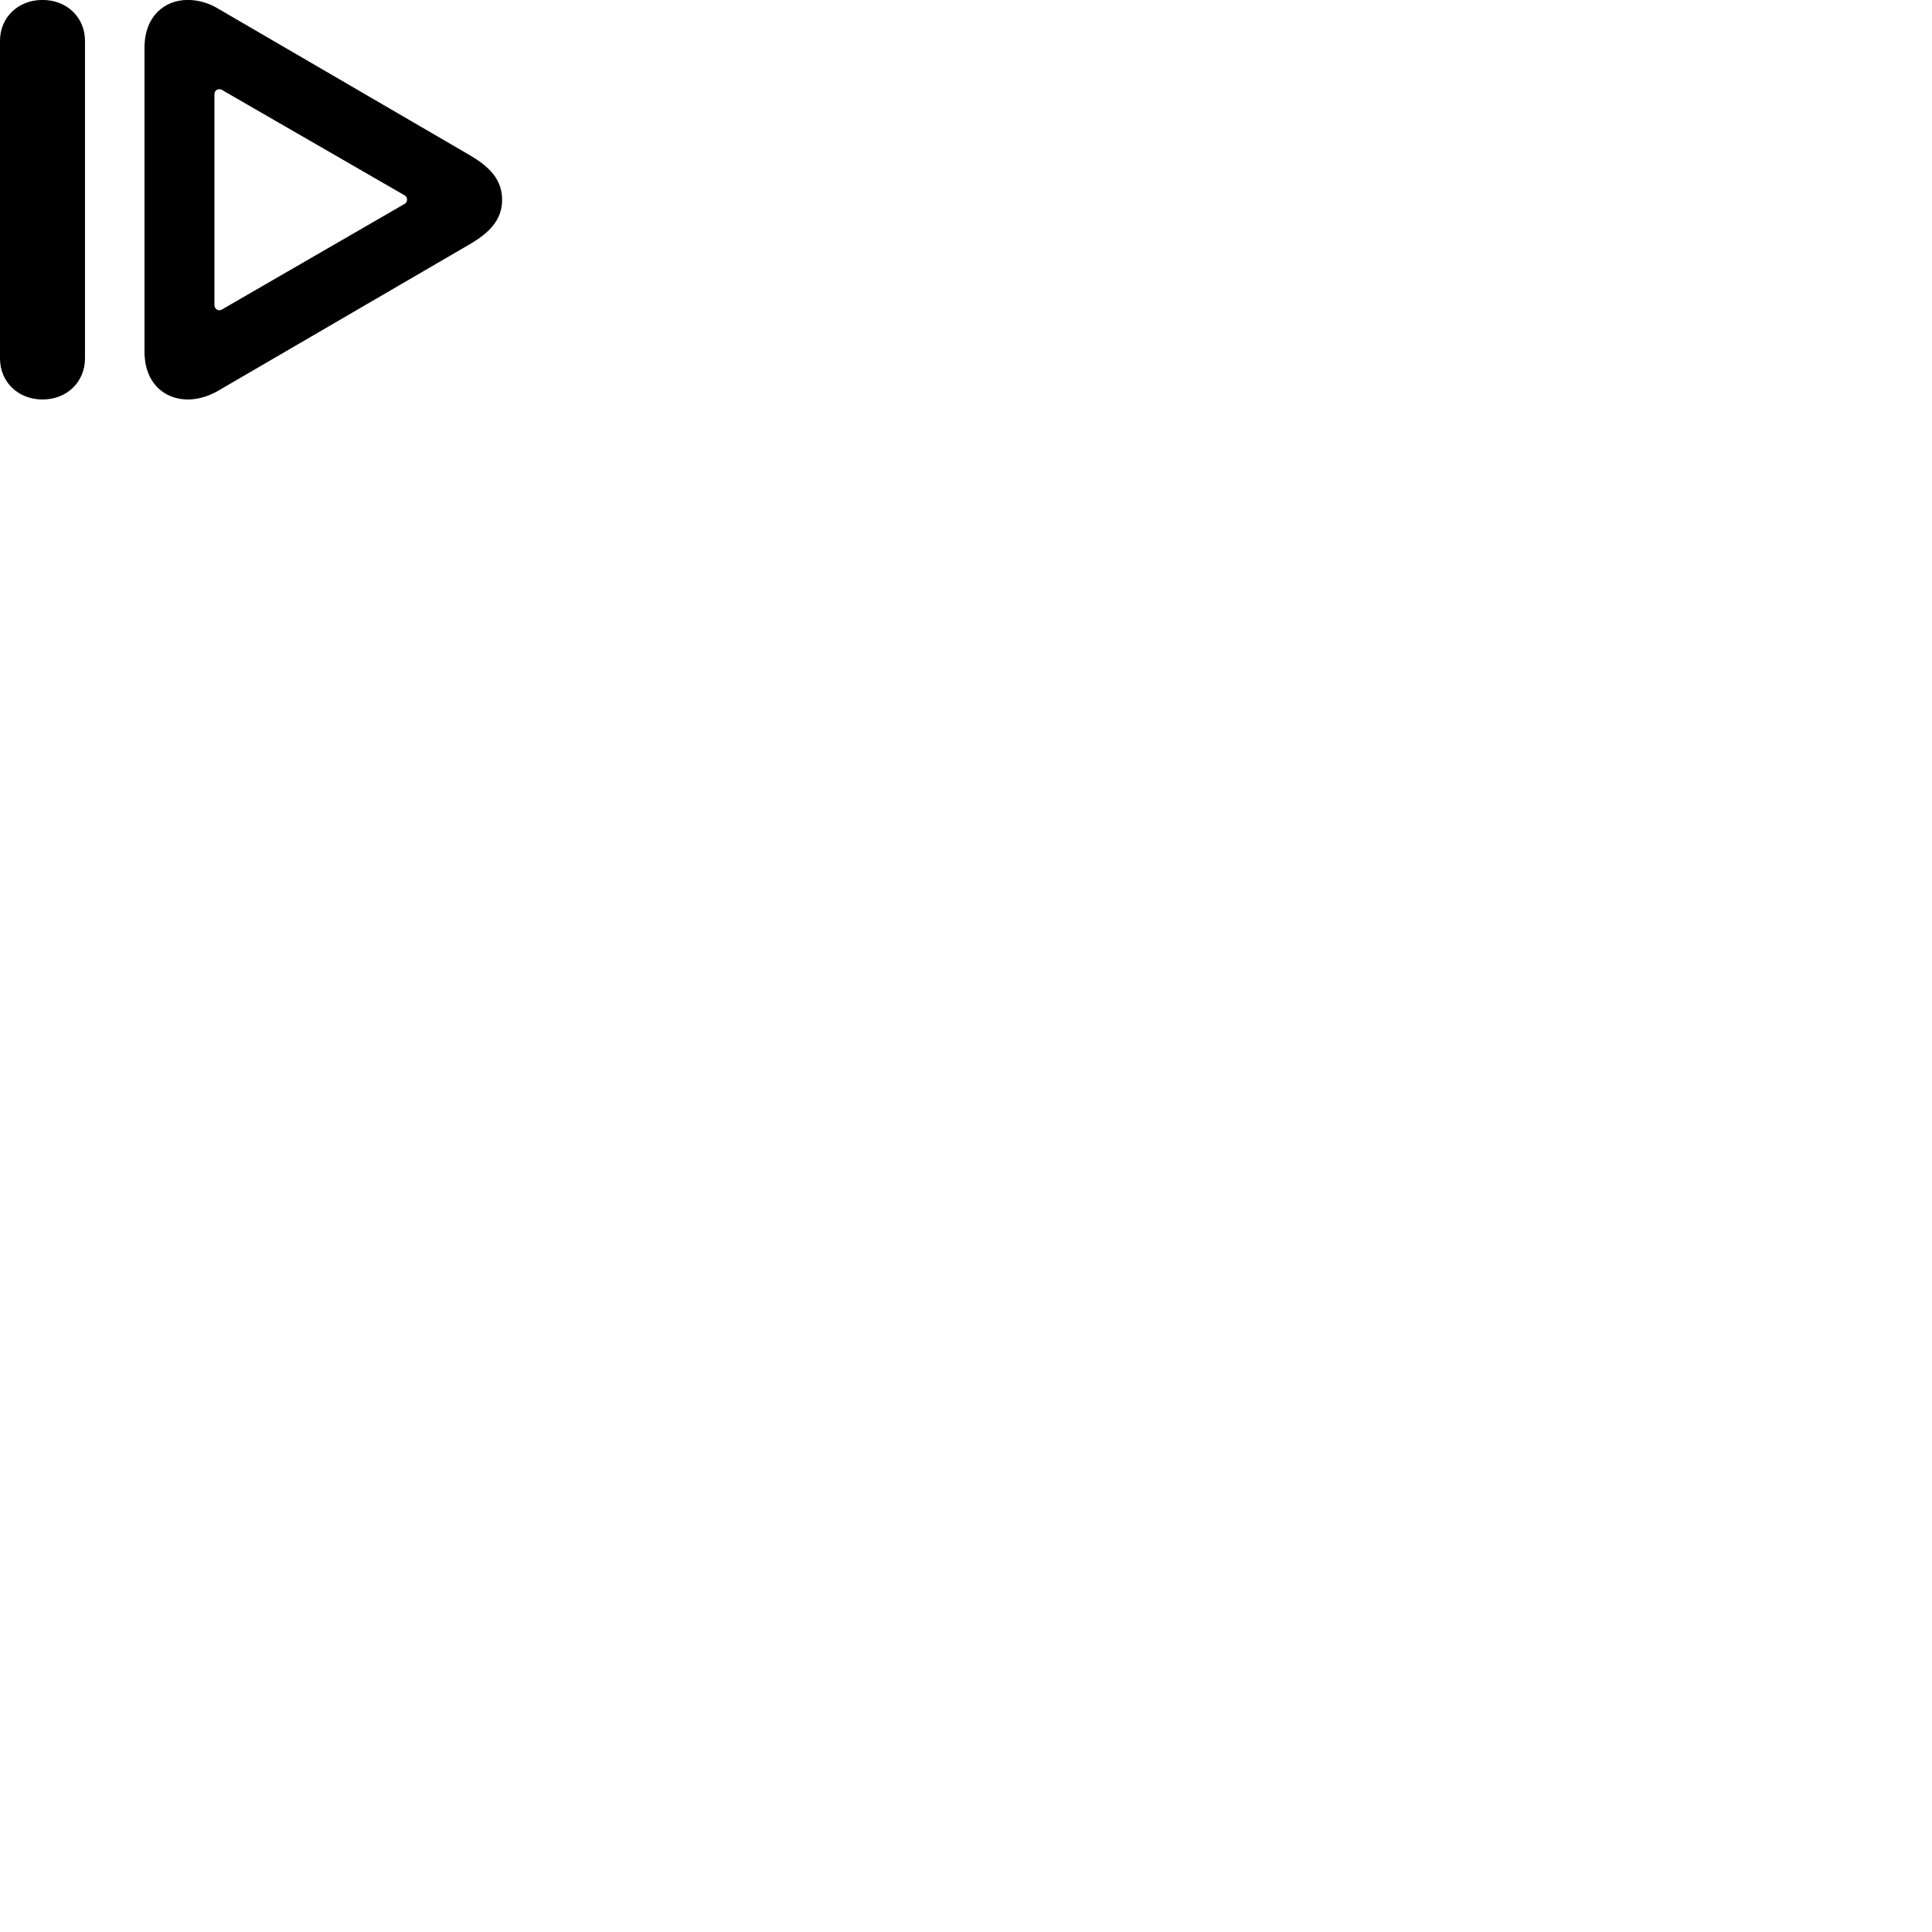 
        <svg xmlns="http://www.w3.org/2000/svg" viewBox="0 0 100 100">
            <path d="M2.199 20.677C3.469 20.677 4.399 19.767 4.399 18.547V2.117C4.399 0.907 3.469 -0.003 2.199 -0.003C0.929 -0.003 -0.001 0.907 -0.001 2.117V18.547C-0.001 19.767 0.929 20.677 2.199 20.677ZM7.479 18.197C7.479 19.827 8.509 20.677 9.719 20.677C10.229 20.677 10.769 20.527 11.289 20.227L24.289 12.657C25.339 12.047 25.989 11.377 25.989 10.337C25.989 9.297 25.339 8.627 24.289 8.017L11.289 0.447C10.769 0.137 10.229 -0.003 9.719 -0.003C8.509 -0.003 7.479 0.847 7.479 2.477ZM11.099 15.777V4.887C11.099 4.727 11.199 4.617 11.359 4.617C11.399 4.617 11.459 4.627 11.509 4.667L20.919 10.097C21.039 10.157 21.069 10.257 21.069 10.337C21.069 10.417 21.039 10.507 20.919 10.567L11.509 16.007C11.459 16.047 11.399 16.057 11.359 16.057C11.199 16.057 11.099 15.937 11.099 15.777Z" />
        </svg>
    